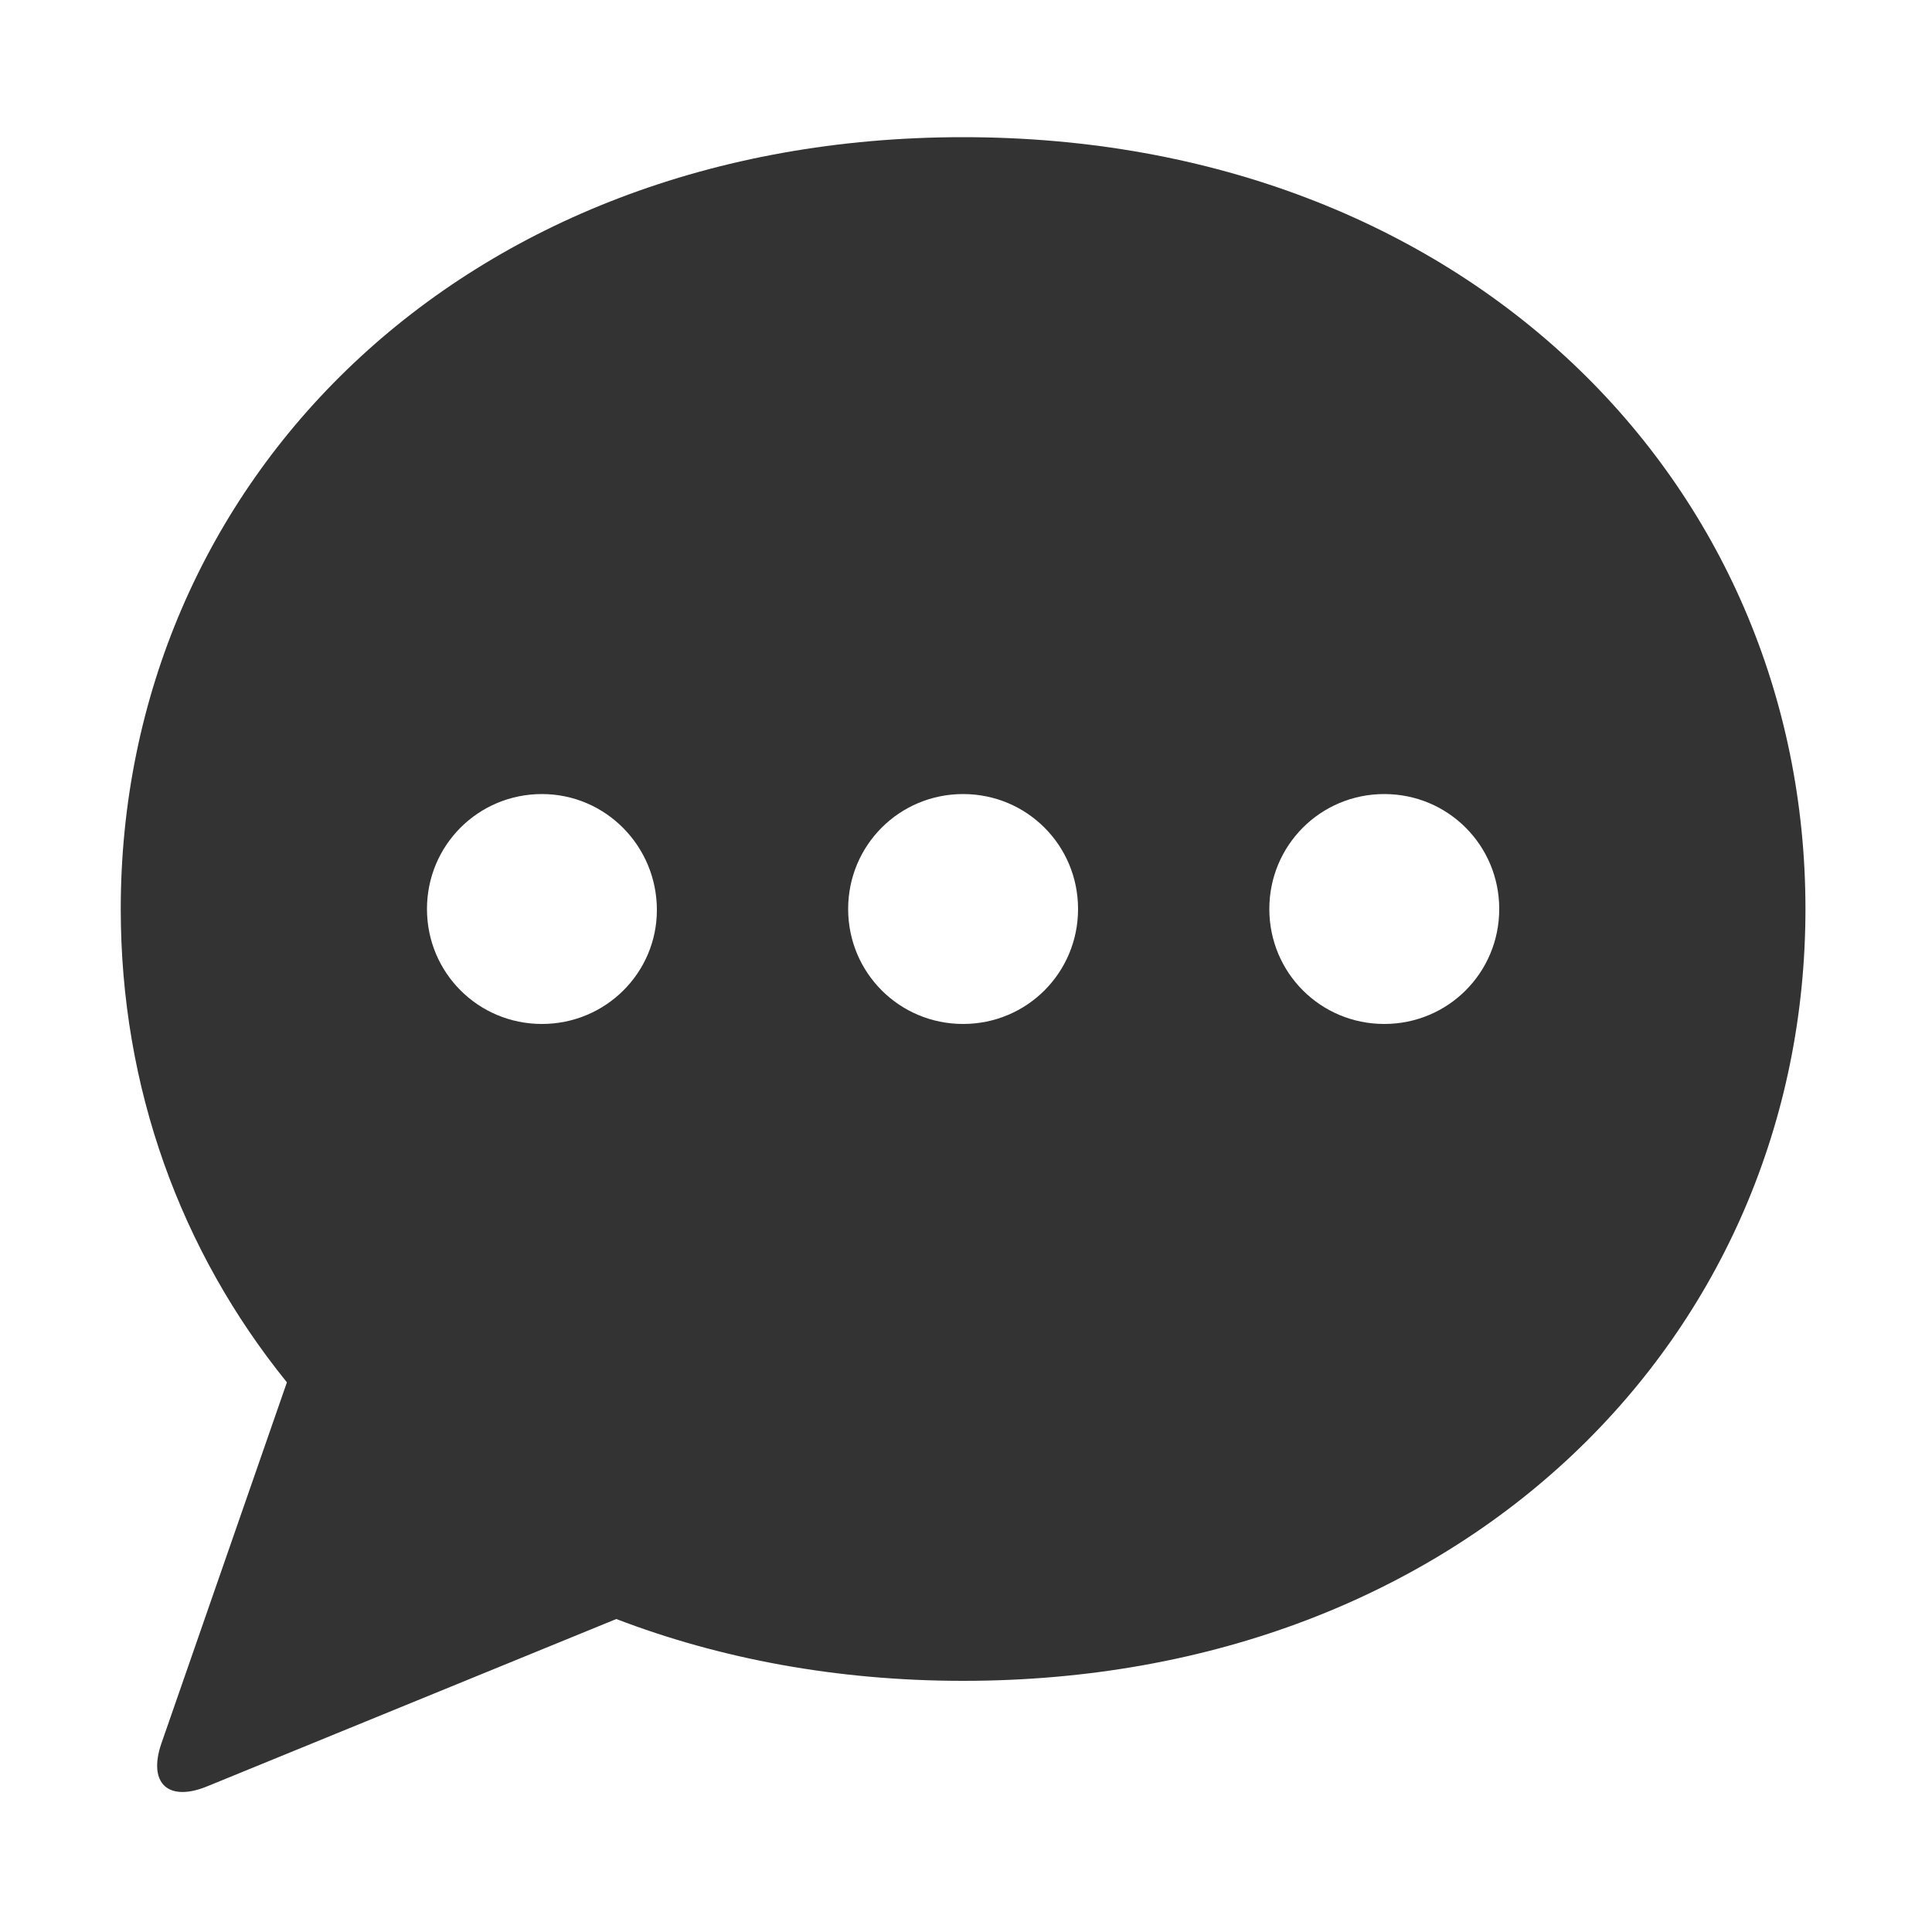 <?xml version="1.0" standalone="no"?><!DOCTYPE svg PUBLIC "-//W3C//DTD SVG 1.1//EN" "http://www.w3.org/Graphics/SVG/1.1/DTD/svg11.dtd"><svg t="1689528154726" class="icon" viewBox="0 0 1024 1024" version="1.1" xmlns="http://www.w3.org/2000/svg" p-id="58462" width="128" height="128" xmlns:xlink="http://www.w3.org/1999/xlink"><path d="M510.464 72.704c-266.24 0-446.464 183.296-446.464 409.088 0 94.72 31.744 181.248 88.064 250.88l-66.56 191.488c-7.168 20.992 3.584 31.232 24.576 22.528l216.576-88.576c54.784 20.992 116.736 32.768 183.808 32.768 266.24 0 446.464-183.296 446.464-409.088s-180.224-409.088-446.464-409.088zM287.232 542.72c-33.792 0-60.928-27.136-60.928-60.928 0-33.792 27.136-60.928 60.928-60.928S348.16 448.512 348.16 482.304c0 33.28-27.136 60.416-60.928 60.416z m223.232 0c-33.792 0-60.928-27.136-60.928-60.928 0-33.792 27.136-60.928 60.928-60.928 33.792 0 60.928 27.136 60.928 60.928 0 33.792-27.136 60.928-60.928 60.928z m223.232 0c-33.792 0-60.928-27.136-60.928-60.928 0-33.792 27.136-60.928 60.928-60.928 33.792 0 60.928 27.136 60.928 60.928 0 33.792-27.136 60.928-60.928 60.928z" fill="#333333" p-id="58463"></path></svg>